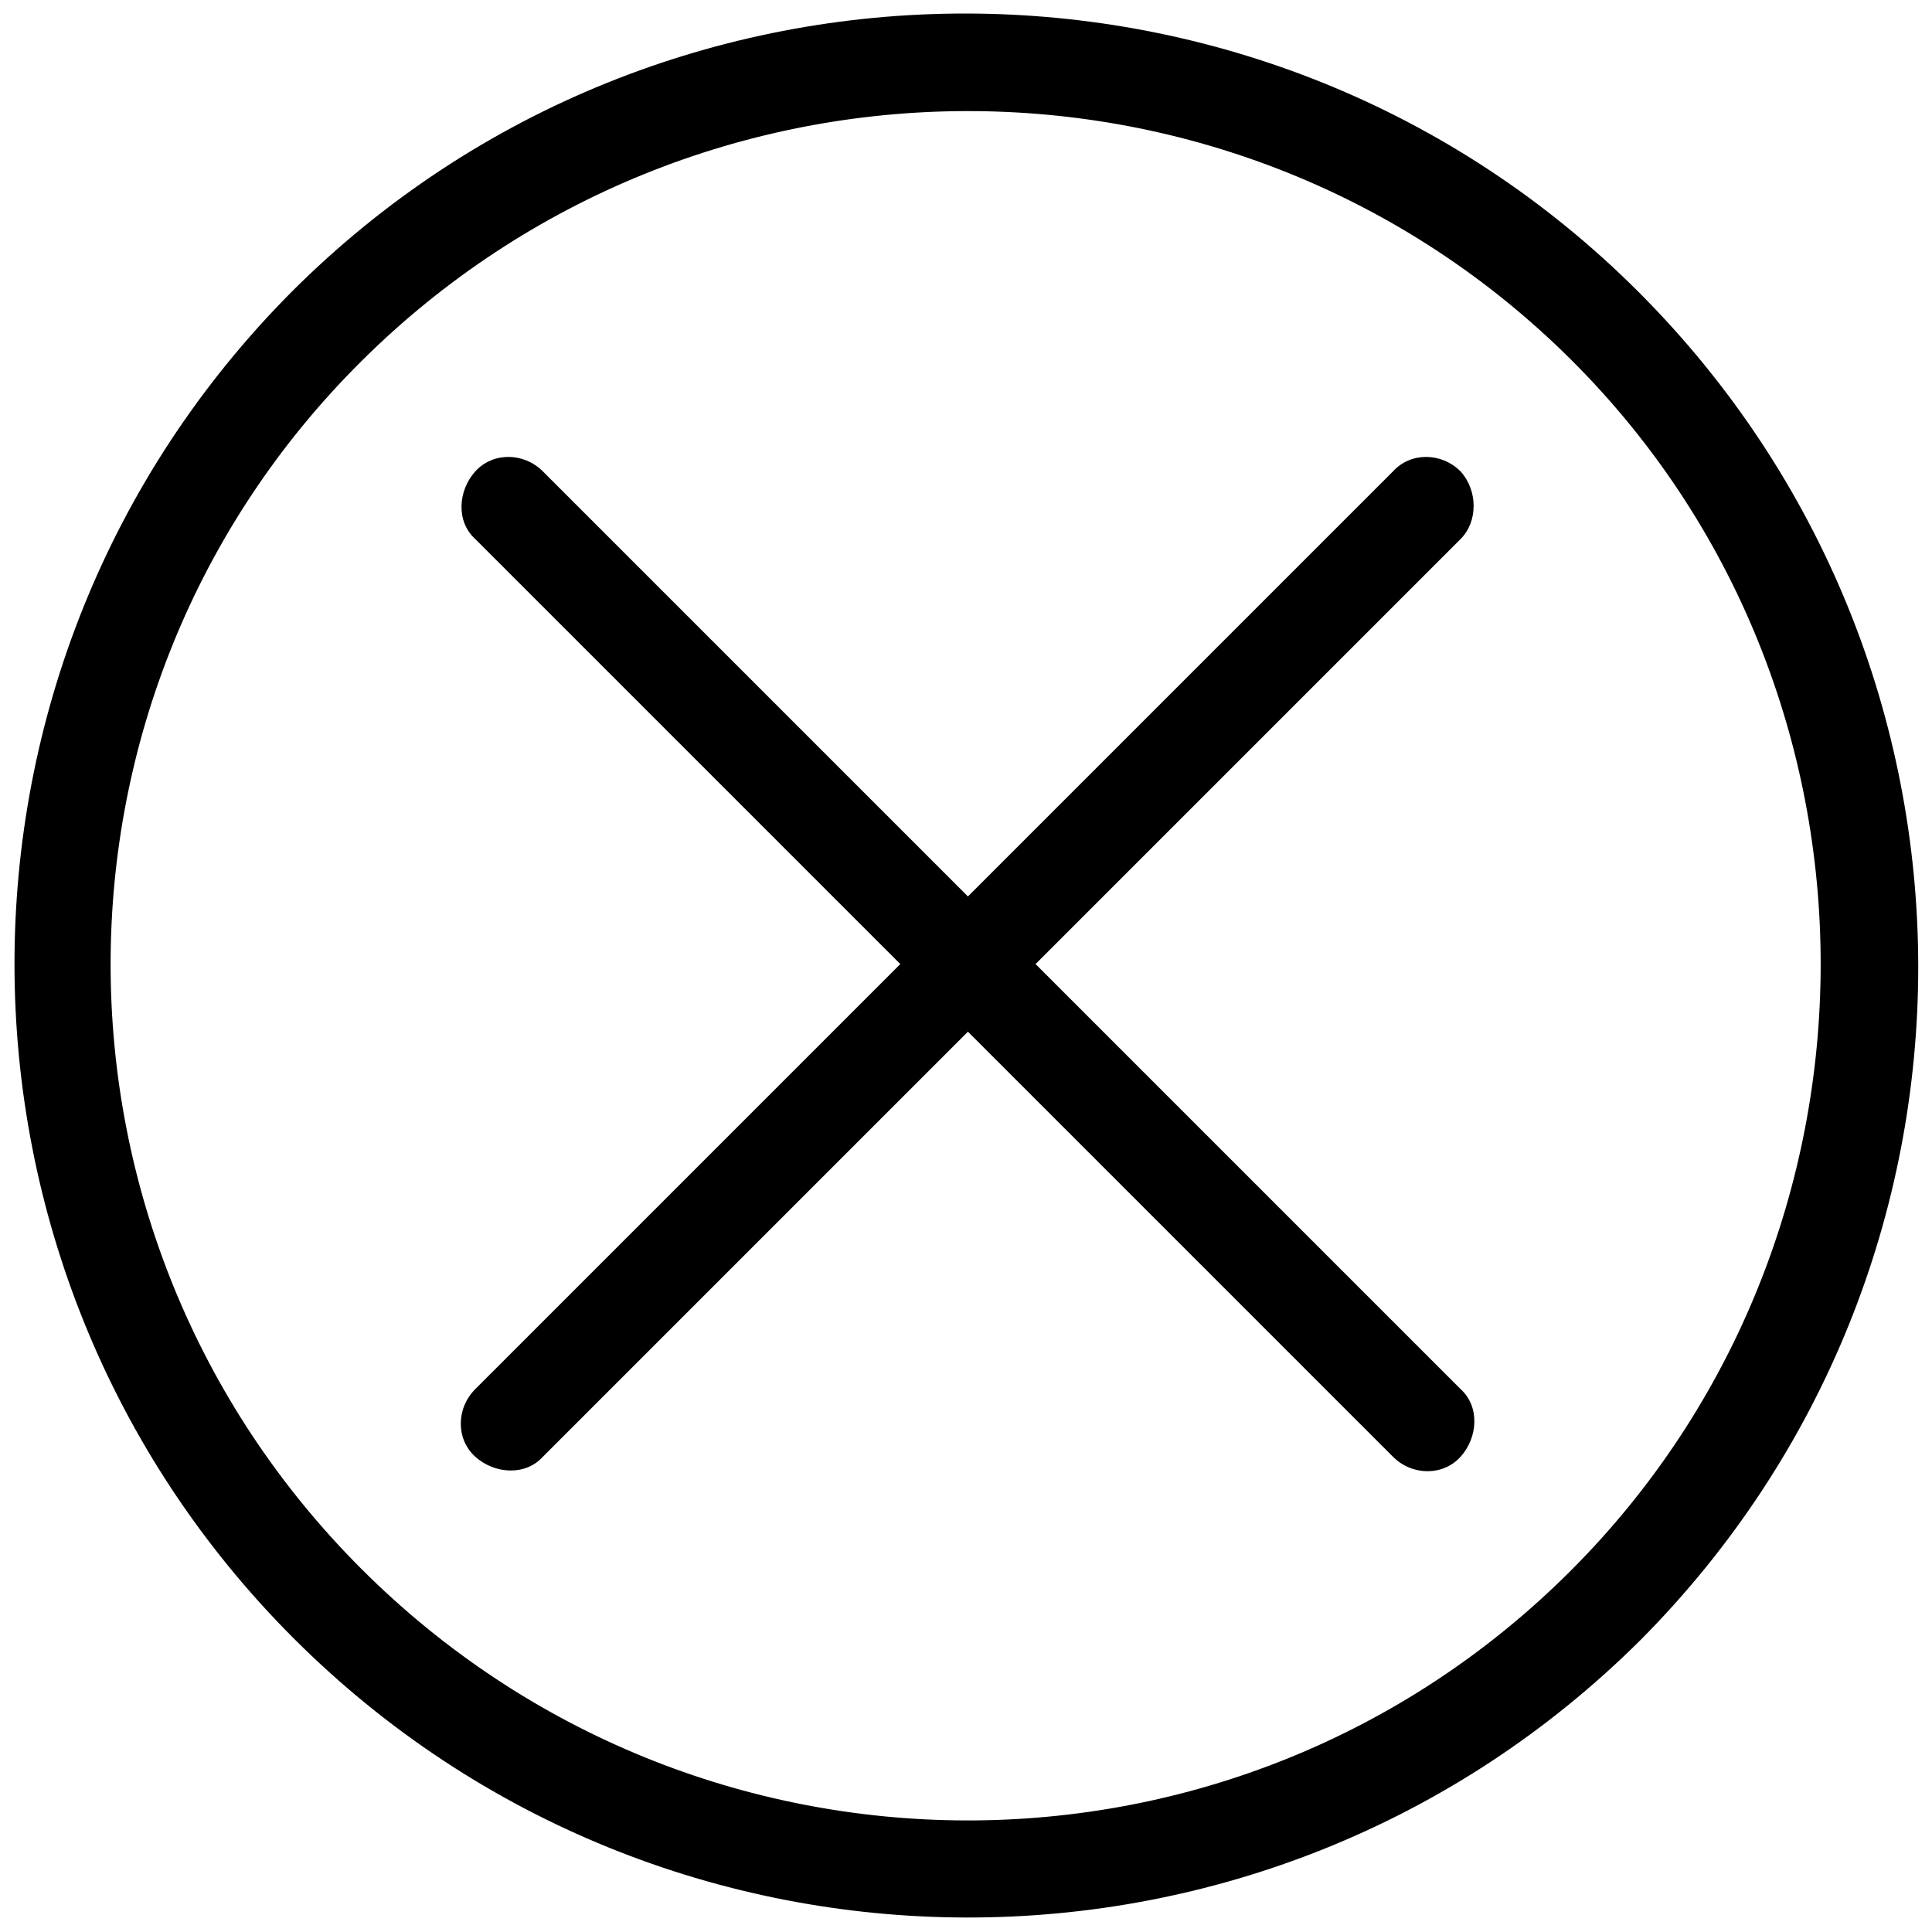 <?xml version="1.0" encoding="utf-8"?>
<!-- Generator: Adobe Illustrator 19.0.0, SVG Export Plug-In . SVG Version: 6.00 Build 0)  -->
<svg version="1.1" id="Layer_1" xmlns="http://www.w3.org/2000/svg" xmlns:xlink="http://www.w3.org/1999/xlink" x="0px" y="0px"
    viewBox="-247 370.9 100 100" style="enable-background:new -247 370.9 100 100;"
	 xml:space="preserve">
<g>
	<path d="M-162.2,386c-19.2-19.2-50.5-19.2-69.7,0c-19.2,19.3-19.1,50.5,0.1,69.7c19.2,19.2,50.4,19.3,69.7,0.1
		C-142.9,436.5-142.9,405.3-162.2,386z M-165.7,452.2c-17.3,17.3-45.3,17.2-62.6-0.1s-17.3-45.3,0-62.5s45.3-17.3,62.6-0.1
		S-148.5,435-165.7,452.2z"/>
	<path d="M-171.4,395.3c-1-1-2.6-1-3.5,0l-22,22l-22-22c-1-1-2.6-1-3.5,0s-1,2.6,0,3.5l22,22l-22,22c-1,1-1,2.6,0,3.5s2.6,1,3.5,0
		l22-22l22,22c1,1,2.6,1,3.5,0s1-2.6,0-3.5l-22-22l22-22C-170.5,397.9-170.5,396.3-171.4,395.3z"/>
</g>
</svg>
